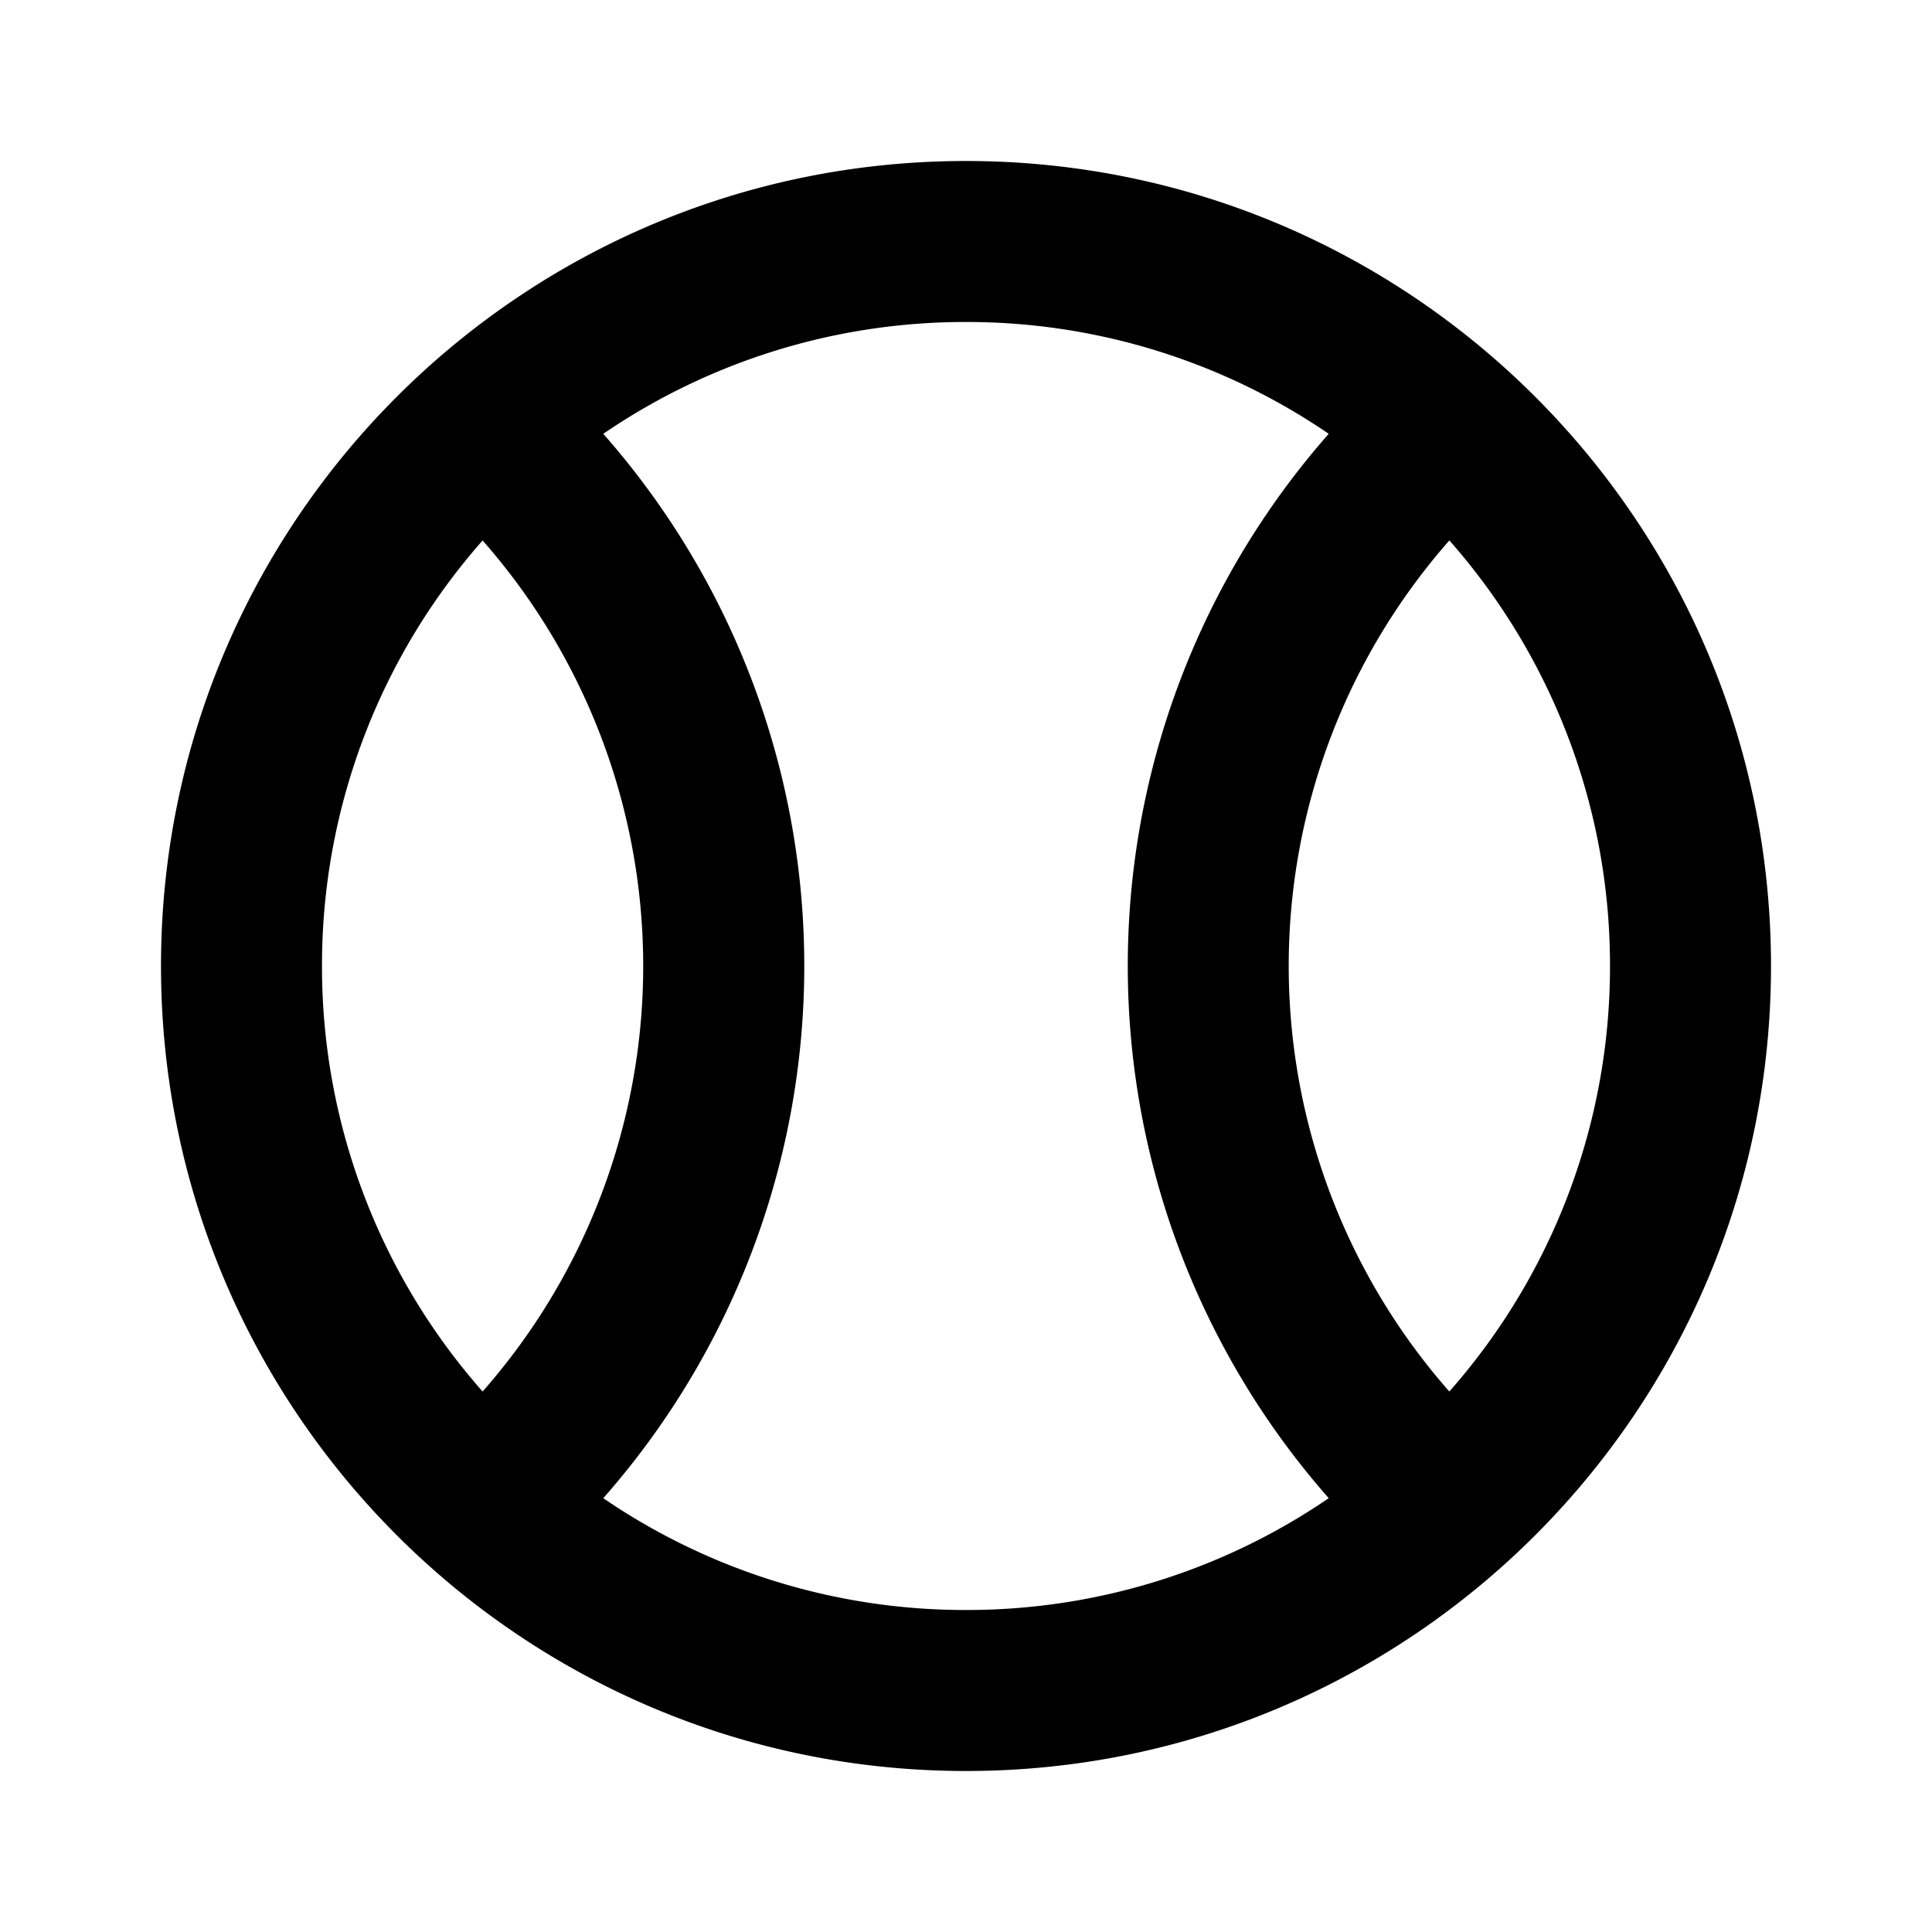 <svg
  width="24"
  height="24"
  viewBox="0 0 24 24"
  xmlns="http://www.w3.org/2000/svg"
>
  <path
    fill-rule="evenodd"
    clip-rule="evenodd"
    d="M5.995 6.714A7.97 7.97 0 0 0 4 12a7.97 7.97 0 0 0 1.995 5.286 8 8 0 0 0 0-10.572zm1.499-1.325a10 10 0 0 1 0 13.222A7.963 7.963 0 0 0 12 20a7.963 7.963 0 0 0 4.506-1.389 10.002 10.002 0 0 1 0-13.222A7.963 7.963 0 0 0 12 4a7.963 7.963 0 0 0-4.506 1.389zm10.51 1.325a8 8 0 0 0 0 10.572A7.97 7.97 0 0 0 20 12a7.97 7.97 0 0 0-1.995-5.286zM2 12C2 6.477 6.477 2 12 2s10 4.477 10 10-4.477 10-10 10S2 17.523 2 12z"
  />
</svg>
